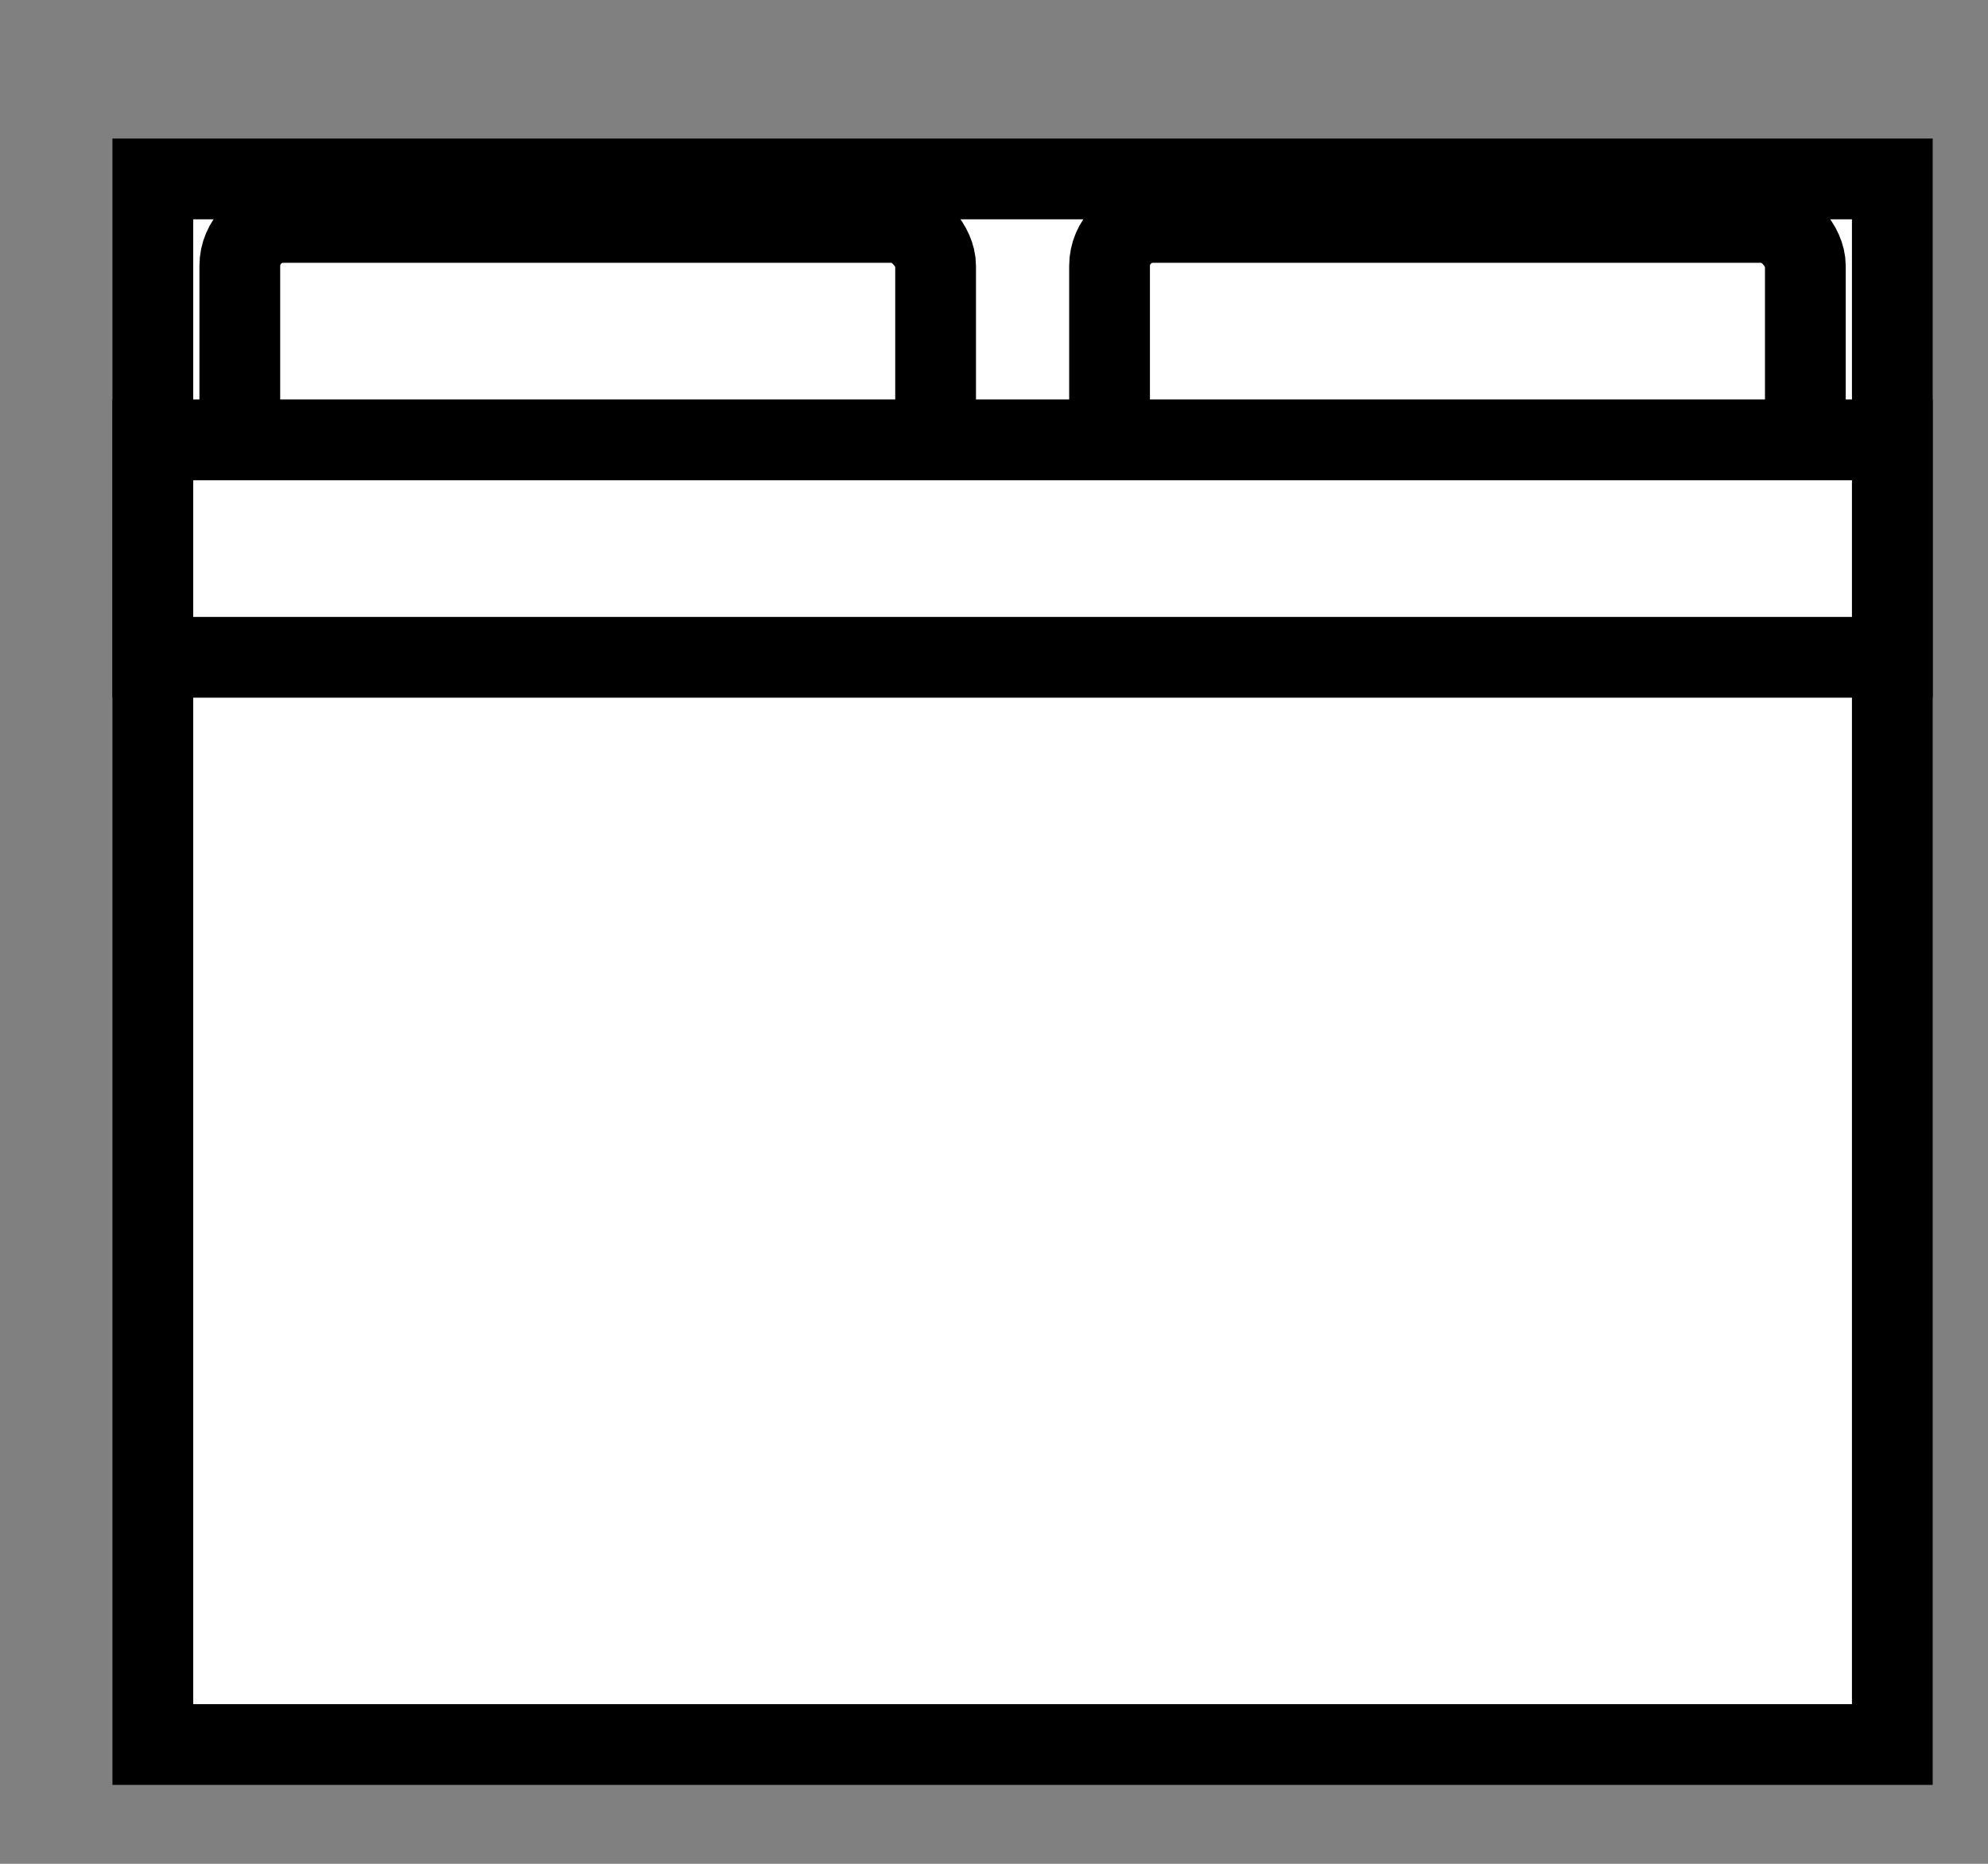 <svg xmlns="http://www.w3.org/2000/svg" width="32" height="30" viewBox="0 0 32 30"><rect x="0" y="0" width="32" height="30" fill="#808080" stroke="none"/><g><g/><g><g transform="translate(0.5,0.5)" style="visibility: visible;"><rect x="1.96" y="2.38" width="28" height="25.2" fill="#ffffff" stroke="#000000" stroke-width="1.3" pointer-events="all"/><rect x="3.36" y="3.08" width="11.2" height="5.6" rx="0.7" ry="0.7" fill="none" stroke="white" stroke-width="9.3" pointer-events="stroke" visibility="hidden"/><rect x="3.36" y="3.08" width="11.2" height="5.6" rx="0.7" ry="0.7" fill="none" stroke="#000000" stroke-width="1.3" pointer-events="all"/><rect x="17.36" y="3.08" width="11.2" height="5.6" rx="0.7" ry="0.7" fill="none" stroke="white" stroke-width="9.3" pointer-events="stroke" visibility="hidden"/><rect x="17.36" y="3.08" width="11.2" height="5.6" rx="0.7" ry="0.7" fill="none" stroke="#000000" stroke-width="1.3" pointer-events="all"/><rect x="1.96" y="6.58" width="28" height="3.5" fill="#ffffff" stroke="#000000" stroke-width="1.3" pointer-events="all"/></g></g><g/><g/></g></svg>